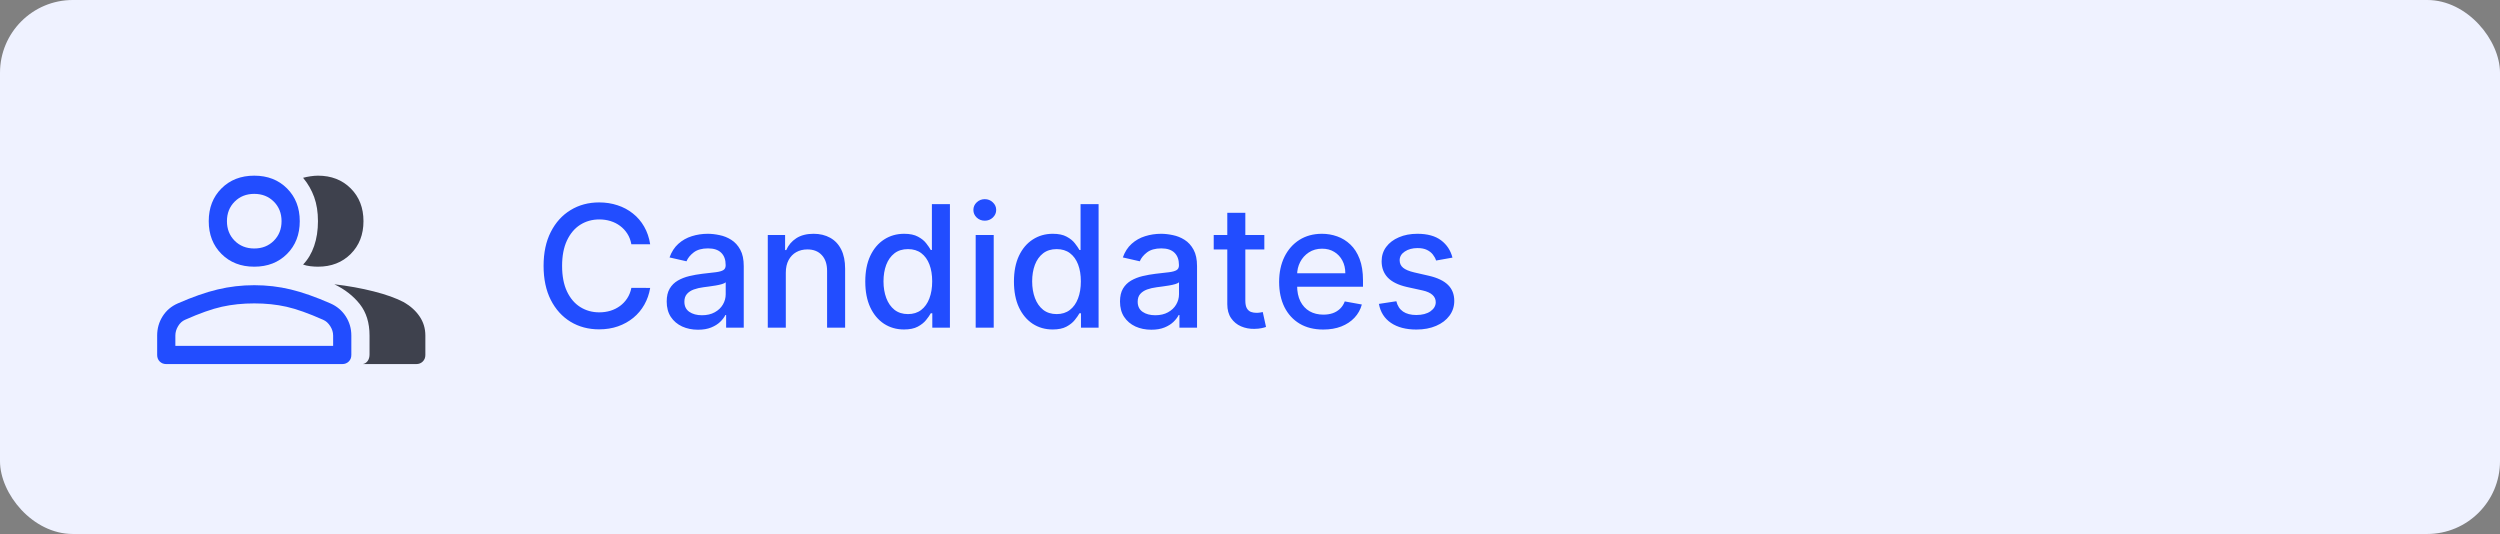 <svg width="206" height="44" viewBox="0 0 206 44" fill="none" xmlns="http://www.w3.org/2000/svg">
<rect x="0" y="0" width="206" height="44" fill="#808080" stroke="none"/>
<rect width="206" height="44" rx="6" fill="#EFF2FF"/>
<path fill-rule="evenodd" clip-rule="evenodd" d="M13.7 30C13.483 30 13.304 29.929 13.162 29.788C13.021 29.646 12.95 29.467 12.95 29.25V27.65C12.95 27.067 13.1 26.538 13.4 26.063C13.7 25.588 14.117 25.233 14.65 25C15.867 24.467 16.962 24.083 17.938 23.85C18.913 23.617 19.917 23.5 20.95 23.5C21.983 23.5 22.983 23.617 23.95 23.85C24.917 24.083 26.008 24.467 27.225 25C27.758 25.233 28.179 25.588 28.488 26.063C28.796 26.538 28.95 27.067 28.95 27.65V29.25C28.95 29.467 28.879 29.646 28.738 29.788C28.596 29.929 28.417 30 28.2 30H13.7ZM20.95 21.975C19.85 21.975 18.95 21.625 18.25 20.925C17.55 20.225 17.2 19.325 17.2 18.225C17.2 17.125 17.55 16.225 18.25 15.525C18.95 14.825 19.85 14.475 20.95 14.475C22.05 14.475 22.95 14.825 23.65 15.525C24.35 16.225 24.7 17.125 24.7 18.225C24.7 19.325 24.35 20.225 23.65 20.925C22.95 21.625 22.05 21.975 20.95 21.975ZM27.45 28.5V27.65C27.45 27.383 27.371 27.125 27.212 26.875C27.054 26.625 26.858 26.45 26.625 26.35C25.425 25.817 24.417 25.458 23.6 25.275C22.783 25.092 21.9 25 20.95 25C20 25 19.113 25.092 18.288 25.275C17.462 25.458 16.45 25.817 15.25 26.35C15.017 26.45 14.825 26.625 14.675 26.875C14.525 27.125 14.45 27.383 14.45 27.65V28.5H27.45ZM20.95 20.475C21.6 20.475 22.137 20.263 22.562 19.838C22.988 19.413 23.2 18.875 23.2 18.225C23.2 17.575 22.988 17.038 22.562 16.613C22.137 16.188 21.6 15.975 20.95 15.975C20.3 15.975 19.762 16.188 19.337 16.613C18.913 17.038 18.7 17.575 18.7 18.225C18.7 18.875 18.913 19.413 19.337 19.838C19.762 20.263 20.3 20.475 20.95 20.475Z" fill="#224DFF"/>
<path d="M29.95 18.225C29.95 19.325 29.6 20.225 28.9 20.925C28.2 21.625 27.3 21.975 26.2 21.975C26.017 21.975 25.812 21.963 25.587 21.938C25.363 21.913 25.158 21.867 24.975 21.8C25.375 21.383 25.679 20.871 25.887 20.263C26.096 19.654 26.2 18.975 26.2 18.225C26.2 17.475 26.096 16.813 25.887 16.238C25.679 15.663 25.375 15.133 24.975 14.65C25.158 14.6 25.363 14.558 25.587 14.525C25.812 14.492 26.017 14.475 26.2 14.475C27.3 14.475 28.2 14.825 28.9 15.525C29.6 16.225 29.95 17.125 29.95 18.225Z" fill="#3E414D"/>
<path d="M29.9 30C30.067 29.967 30.2 29.879 30.3 29.738C30.4 29.596 30.45 29.417 30.45 29.2V27.65C30.45 26.6 30.183 25.738 29.65 25.063C29.117 24.388 28.417 23.842 27.55 23.425C28.7 23.558 29.783 23.754 30.8 24.013C31.817 24.271 32.642 24.567 33.275 24.9C33.825 25.217 34.258 25.608 34.575 26.075C34.892 26.542 35.05 27.067 35.05 27.65V29.25C35.05 29.467 34.979 29.646 34.837 29.788C34.696 29.929 34.517 30 34.3 30H29.9Z" fill="#3E414D"/>
<path d="M53.575 20.129H52.024C51.965 19.798 51.853 19.506 51.691 19.254C51.529 19.002 51.33 18.789 51.094 18.613C50.859 18.437 50.596 18.305 50.304 18.215C50.016 18.126 49.709 18.081 49.384 18.081C48.798 18.081 48.272 18.229 47.808 18.523C47.347 18.818 46.983 19.251 46.715 19.821C46.449 20.391 46.317 21.087 46.317 21.909C46.317 22.738 46.449 23.437 46.715 24.007C46.983 24.577 47.349 25.008 47.813 25.3C48.277 25.591 48.799 25.737 49.379 25.737C49.701 25.737 50.006 25.694 50.294 25.608C50.586 25.518 50.849 25.387 51.084 25.215C51.32 25.043 51.519 24.832 51.681 24.584C51.847 24.332 51.961 24.044 52.024 23.719L53.575 23.724C53.492 24.224 53.332 24.685 53.093 25.106C52.858 25.523 52.554 25.885 52.183 26.19C51.815 26.491 51.394 26.725 50.92 26.891C50.447 27.056 49.929 27.139 49.369 27.139C48.488 27.139 47.702 26.93 47.013 26.513C46.323 26.092 45.78 25.49 45.382 24.708C44.988 23.926 44.791 22.993 44.791 21.909C44.791 20.822 44.989 19.889 45.387 19.11C45.785 18.328 46.328 17.728 47.018 17.31C47.707 16.889 48.491 16.679 49.369 16.679C49.91 16.679 50.413 16.757 50.881 16.913C51.351 17.065 51.774 17.291 52.148 17.589C52.523 17.884 52.833 18.245 53.078 18.673C53.323 19.097 53.489 19.582 53.575 20.129ZM57.517 27.169C57.033 27.169 56.595 27.079 56.204 26.901C55.813 26.718 55.503 26.455 55.274 26.11C55.049 25.765 54.936 25.343 54.936 24.842C54.936 24.412 55.019 24.057 55.185 23.778C55.351 23.5 55.574 23.28 55.856 23.117C56.138 22.955 56.453 22.832 56.801 22.749C57.149 22.666 57.503 22.604 57.864 22.56C58.322 22.507 58.693 22.464 58.978 22.431C59.263 22.395 59.47 22.337 59.6 22.257C59.729 22.178 59.794 22.048 59.794 21.869V21.834C59.794 21.4 59.671 21.064 59.426 20.825C59.184 20.587 58.822 20.467 58.342 20.467C57.841 20.467 57.447 20.578 57.159 20.8C56.873 21.019 56.676 21.263 56.567 21.531L55.17 21.213C55.336 20.749 55.578 20.375 55.896 20.09C56.217 19.801 56.587 19.592 57.004 19.463C57.422 19.331 57.861 19.264 58.322 19.264C58.627 19.264 58.95 19.301 59.291 19.374C59.636 19.443 59.958 19.572 60.256 19.761C60.557 19.95 60.804 20.22 60.997 20.572C61.189 20.92 61.285 21.372 61.285 21.929V27H59.833V25.956H59.774C59.678 26.148 59.533 26.337 59.341 26.523C59.149 26.708 58.902 26.863 58.6 26.985C58.299 27.108 57.937 27.169 57.517 27.169ZM57.84 25.976C58.251 25.976 58.602 25.895 58.894 25.732C59.189 25.57 59.412 25.358 59.565 25.096C59.721 24.831 59.798 24.547 59.798 24.246V23.261C59.745 23.314 59.643 23.364 59.49 23.41C59.341 23.454 59.17 23.492 58.978 23.525C58.786 23.555 58.599 23.583 58.416 23.609C58.234 23.633 58.082 23.652 57.959 23.669C57.671 23.706 57.407 23.767 57.169 23.853C56.933 23.939 56.744 24.063 56.602 24.226C56.462 24.385 56.393 24.597 56.393 24.862C56.393 25.23 56.529 25.509 56.801 25.697C57.072 25.883 57.419 25.976 57.84 25.976ZM64.751 22.466V27H63.265V19.364H64.692V20.607H64.786C64.962 20.202 65.237 19.877 65.612 19.632C65.989 19.387 66.465 19.264 67.038 19.264C67.559 19.264 68.014 19.374 68.406 19.592C68.797 19.808 69.1 20.129 69.315 20.557C69.531 20.984 69.638 21.513 69.638 22.143V27H68.152V22.322C68.152 21.768 68.008 21.336 67.719 21.024C67.431 20.709 67.035 20.552 66.531 20.552C66.187 20.552 65.88 20.626 65.612 20.776C65.346 20.925 65.136 21.143 64.98 21.432C64.828 21.717 64.751 22.062 64.751 22.466ZM74.491 27.149C73.874 27.149 73.324 26.992 72.84 26.677C72.36 26.359 71.982 25.906 71.707 25.32C71.435 24.73 71.299 24.022 71.299 23.197C71.299 22.371 71.437 21.666 71.712 21.079C71.99 20.492 72.371 20.043 72.855 19.732C73.339 19.42 73.888 19.264 74.501 19.264C74.975 19.264 75.356 19.344 75.644 19.503C75.936 19.659 76.161 19.841 76.32 20.05C76.483 20.259 76.609 20.442 76.698 20.602H76.788V16.818H78.274V27H76.822V25.812H76.698C76.609 25.974 76.479 26.16 76.31 26.369C76.145 26.577 75.916 26.76 75.624 26.916C75.333 27.071 74.955 27.149 74.491 27.149ZM74.819 25.881C75.246 25.881 75.608 25.769 75.903 25.543C76.201 25.315 76.426 24.998 76.579 24.594C76.735 24.189 76.812 23.719 76.812 23.182C76.812 22.651 76.736 22.188 76.584 21.79C76.431 21.392 76.208 21.082 75.913 20.86C75.618 20.638 75.253 20.527 74.819 20.527C74.371 20.527 73.999 20.643 73.7 20.875C73.402 21.107 73.177 21.424 73.024 21.825C72.875 22.226 72.8 22.678 72.8 23.182C72.8 23.692 72.877 24.151 73.029 24.559C73.182 24.967 73.407 25.29 73.705 25.528C74.007 25.764 74.378 25.881 74.819 25.881ZM80.396 27V19.364H81.882V27H80.396ZM81.147 18.185C80.888 18.185 80.666 18.099 80.48 17.927C80.298 17.751 80.207 17.542 80.207 17.3C80.207 17.055 80.298 16.846 80.48 16.674C80.666 16.498 80.888 16.41 81.147 16.41C81.405 16.41 81.625 16.498 81.808 16.674C81.993 16.846 82.086 17.055 82.086 17.3C82.086 17.542 81.993 17.751 81.808 17.927C81.625 18.099 81.405 18.185 81.147 18.185ZM86.741 27.149C86.124 27.149 85.574 26.992 85.09 26.677C84.61 26.359 84.232 25.906 83.957 25.32C83.685 24.73 83.549 24.022 83.549 23.197C83.549 22.371 83.687 21.666 83.962 21.079C84.24 20.492 84.621 20.043 85.105 19.732C85.589 19.42 86.138 19.264 86.751 19.264C87.225 19.264 87.606 19.344 87.894 19.503C88.186 19.659 88.411 19.841 88.57 20.05C88.733 20.259 88.859 20.442 88.948 20.602H89.038V16.818H90.524V27H89.072V25.812H88.948C88.859 25.974 88.729 26.16 88.56 26.369C88.395 26.577 88.166 26.76 87.874 26.916C87.583 27.071 87.205 27.149 86.741 27.149ZM87.069 25.881C87.496 25.881 87.858 25.769 88.153 25.543C88.451 25.315 88.676 24.998 88.829 24.594C88.985 24.189 89.062 23.719 89.062 23.182C89.062 22.651 88.986 22.188 88.834 21.79C88.681 21.392 88.458 21.082 88.163 20.86C87.868 20.638 87.503 20.527 87.069 20.527C86.621 20.527 86.249 20.643 85.95 20.875C85.652 21.107 85.427 21.424 85.274 21.825C85.125 22.226 85.05 22.678 85.05 23.182C85.05 23.692 85.127 24.151 85.279 24.559C85.432 24.967 85.657 25.29 85.955 25.528C86.257 25.764 86.628 25.881 87.069 25.881ZM94.868 27.169C94.384 27.169 93.947 27.079 93.556 26.901C93.165 26.718 92.855 26.455 92.626 26.11C92.4 25.765 92.288 25.343 92.288 24.842C92.288 24.412 92.371 24.057 92.536 23.778C92.702 23.5 92.926 23.28 93.208 23.117C93.489 22.955 93.804 22.832 94.152 22.749C94.5 22.666 94.855 22.604 95.216 22.56C95.674 22.507 96.045 22.464 96.33 22.431C96.615 22.395 96.822 22.337 96.951 22.257C97.08 22.178 97.145 22.048 97.145 21.869V21.834C97.145 21.4 97.022 21.064 96.777 20.825C96.535 20.587 96.174 20.467 95.693 20.467C95.193 20.467 94.799 20.578 94.51 20.8C94.225 21.019 94.028 21.263 93.918 21.531L92.522 21.213C92.687 20.749 92.929 20.375 93.247 20.09C93.569 19.801 93.938 19.592 94.356 19.463C94.774 19.331 95.213 19.264 95.674 19.264C95.978 19.264 96.302 19.301 96.643 19.374C96.988 19.443 97.309 19.572 97.607 19.761C97.909 19.95 98.156 20.22 98.348 20.572C98.54 20.92 98.636 21.372 98.636 21.929V27H97.185V25.956H97.125C97.029 26.148 96.885 26.337 96.693 26.523C96.5 26.708 96.254 26.863 95.952 26.985C95.65 27.108 95.289 27.169 94.868 27.169ZM95.191 25.976C95.602 25.976 95.954 25.895 96.245 25.732C96.54 25.57 96.764 25.358 96.916 25.096C97.072 24.831 97.15 24.547 97.15 24.246V23.261C97.097 23.314 96.994 23.364 96.842 23.41C96.693 23.454 96.522 23.492 96.33 23.525C96.138 23.555 95.95 23.583 95.768 23.609C95.586 23.633 95.433 23.652 95.311 23.669C95.022 23.706 94.759 23.767 94.52 23.853C94.285 23.939 94.096 24.063 93.953 24.226C93.814 24.385 93.745 24.597 93.745 24.862C93.745 25.23 93.88 25.509 94.152 25.697C94.424 25.883 94.77 25.976 95.191 25.976ZM104.181 19.364V20.557H100.01V19.364H104.181ZM101.129 17.534H102.615V24.758C102.615 25.046 102.658 25.263 102.744 25.409C102.83 25.552 102.942 25.649 103.077 25.702C103.217 25.752 103.367 25.777 103.53 25.777C103.649 25.777 103.754 25.769 103.843 25.752C103.933 25.736 104.002 25.722 104.052 25.712L104.32 26.94C104.234 26.974 104.112 27.007 103.952 27.04C103.793 27.076 103.594 27.096 103.356 27.099C102.965 27.106 102.6 27.037 102.262 26.891C101.924 26.745 101.651 26.519 101.442 26.215C101.233 25.91 101.129 25.527 101.129 25.066V17.534ZM109.035 27.154C108.282 27.154 107.634 26.993 107.091 26.672C106.55 26.347 106.133 25.891 105.838 25.305C105.546 24.715 105.4 24.024 105.4 23.232C105.4 22.449 105.546 21.76 105.838 21.163C106.133 20.567 106.544 20.101 107.071 19.766C107.601 19.432 108.221 19.264 108.93 19.264C109.361 19.264 109.779 19.335 110.183 19.478C110.587 19.62 110.95 19.844 111.272 20.149C111.593 20.454 111.847 20.85 112.032 21.337C112.218 21.821 112.311 22.41 112.311 23.102V23.629H106.241V22.516H110.854C110.854 22.125 110.775 21.778 110.616 21.477C110.456 21.172 110.233 20.931 109.944 20.756C109.659 20.58 109.325 20.492 108.94 20.492C108.523 20.492 108.158 20.595 107.846 20.8C107.538 21.003 107.3 21.268 107.131 21.596C106.965 21.921 106.882 22.274 106.882 22.655V23.525C106.882 24.035 106.971 24.47 107.15 24.827C107.333 25.185 107.586 25.459 107.911 25.648C108.236 25.833 108.615 25.926 109.05 25.926C109.331 25.926 109.588 25.886 109.82 25.807C110.052 25.724 110.253 25.601 110.422 25.439C110.591 25.276 110.72 25.076 110.809 24.837L112.216 25.091C112.104 25.505 111.902 25.868 111.61 26.18C111.322 26.488 110.959 26.728 110.521 26.901C110.087 27.07 109.591 27.154 109.035 27.154ZM119.683 21.228L118.335 21.467C118.279 21.294 118.189 21.13 118.067 20.974C117.947 20.819 117.785 20.691 117.58 20.592C117.374 20.492 117.117 20.442 116.809 20.442C116.388 20.442 116.037 20.537 115.755 20.726C115.473 20.912 115.332 21.152 115.332 21.447C115.332 21.702 115.427 21.907 115.616 22.063C115.805 22.219 116.11 22.347 116.531 22.446L117.744 22.724C118.446 22.887 118.97 23.137 119.315 23.475C119.659 23.813 119.832 24.252 119.832 24.793C119.832 25.25 119.699 25.658 119.434 26.016C119.172 26.37 118.806 26.649 118.335 26.851C117.868 27.053 117.326 27.154 116.71 27.154C115.854 27.154 115.157 26.972 114.616 26.607C114.076 26.239 113.745 25.717 113.622 25.041L115.059 24.822C115.148 25.197 115.332 25.48 115.611 25.673C115.889 25.861 116.252 25.956 116.7 25.956C117.187 25.956 117.576 25.855 117.868 25.653C118.16 25.447 118.305 25.197 118.305 24.902C118.305 24.663 118.216 24.463 118.037 24.3C117.861 24.138 117.591 24.015 117.227 23.933L115.934 23.649C115.221 23.487 114.694 23.228 114.353 22.874C114.015 22.519 113.846 22.07 113.846 21.526C113.846 21.076 113.972 20.681 114.224 20.343C114.476 20.005 114.824 19.741 115.268 19.553C115.712 19.36 116.221 19.264 116.794 19.264C117.619 19.264 118.269 19.443 118.743 19.801C119.217 20.156 119.53 20.631 119.683 21.228Z" fill="#224DFF"/>
</svg>
